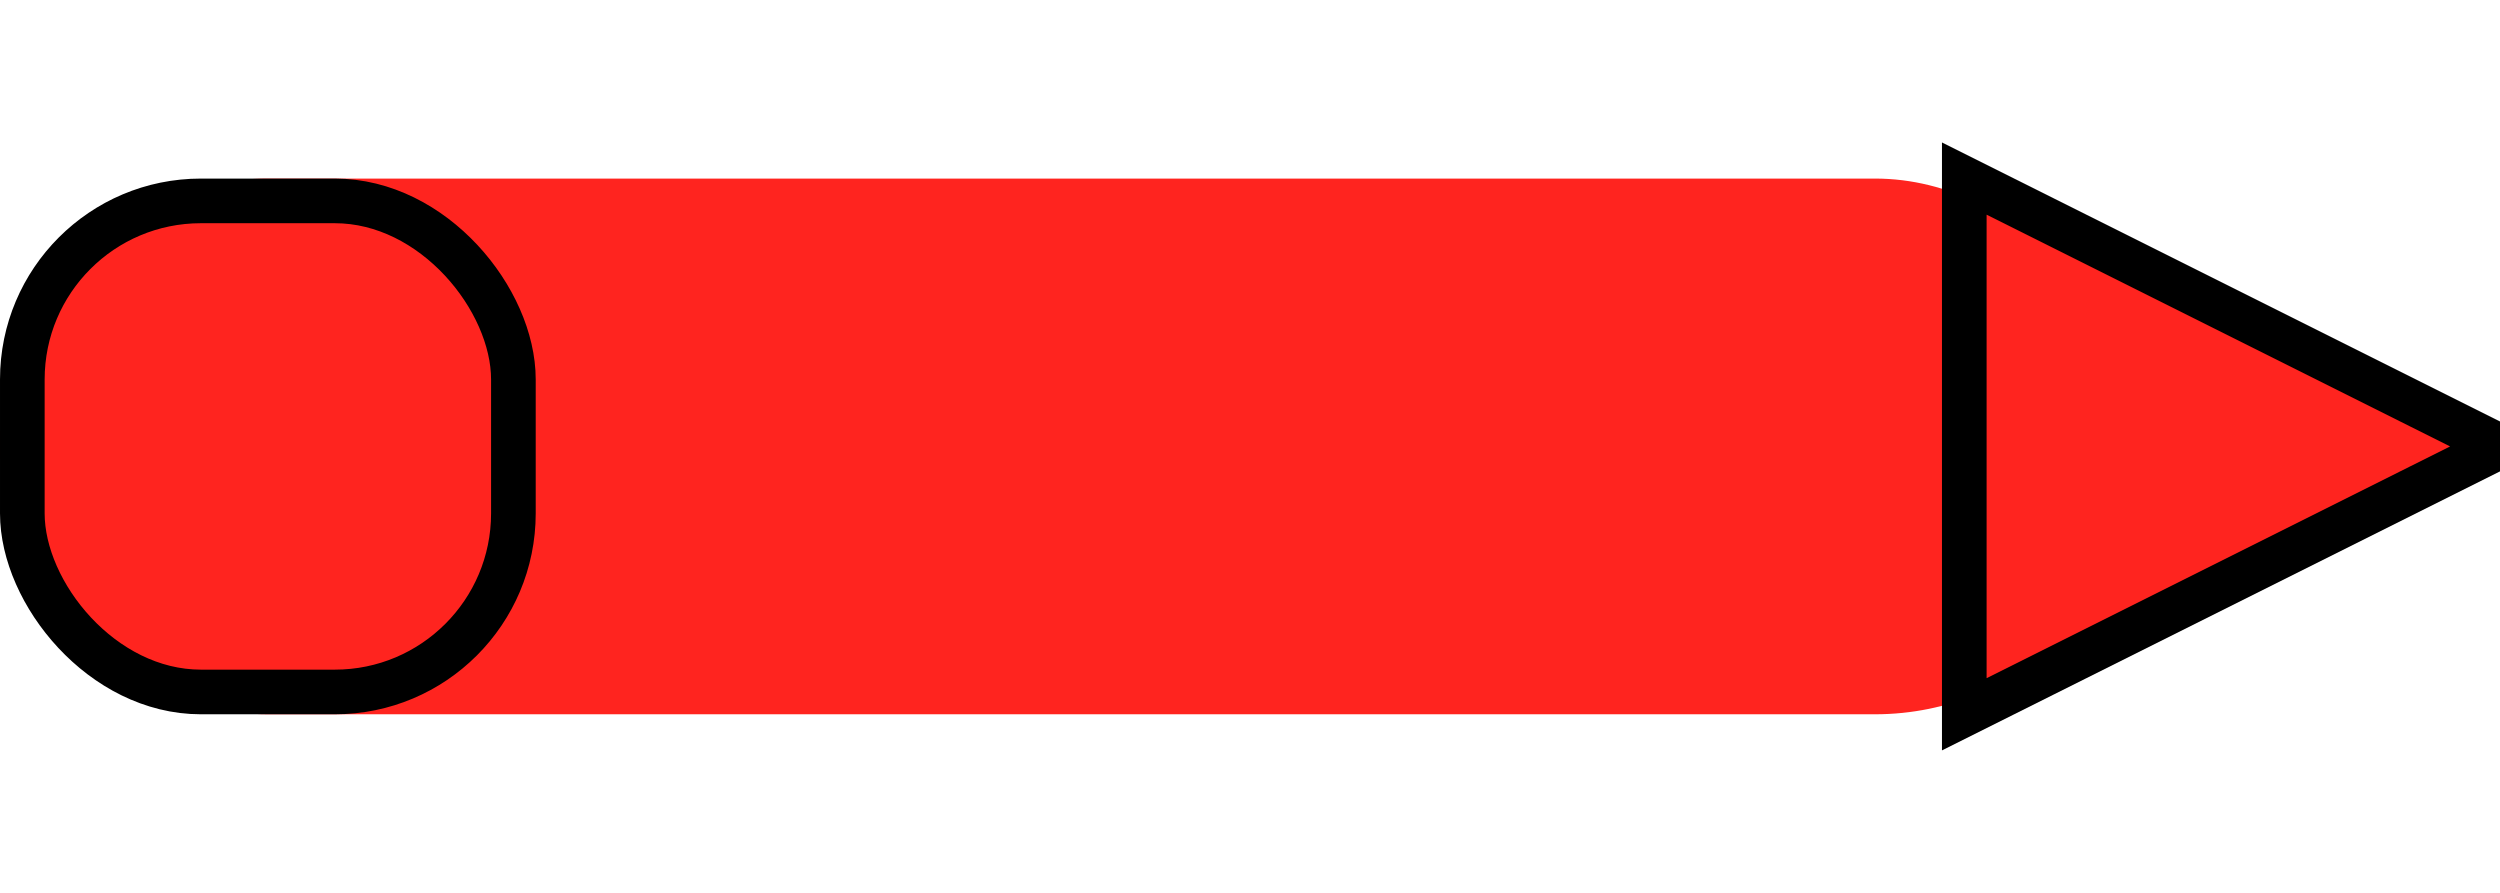 <?xml version="1.0" encoding="UTF-8"?>
<svg width="14px" height="5px" viewBox="0 0 14 5" version="1.1" xmlns="http://www.w3.org/2000/svg" xmlns:xlink="http://www.w3.org/1999/xlink">
    <!-- Generator: Sketch 53.2 (72643) - https://sketchapp.com -->
    <title>Group 8 Copy 8@3x</title>
    <desc>Created with Sketch.</desc>
    <g id="Page-1" stroke="none" stroke-width="1" fill="none" fill-rule="evenodd">
        <g id="Group-8-Copy-8" transform="translate(0, 1)" fill="#FF241F">
            <rect id="Rectangle-Copy-4" x="0" y="0" width="12" height="3" rx="1.5"></rect>
            <polygon id="Triangle" stroke="#000000" stroke-width="0.25" transform="translate(12.5, 1.5) rotate(90) translate(-12.5, -1.5) " points="12.5 0 14 3 11 3"></polygon>
            <rect id="Rectangle" stroke="#000000" stroke-width="0.25" x="0.125" y="0.125" width="2.75" height="2.75" rx="1"></rect>
        </g>
    </g>
</svg>